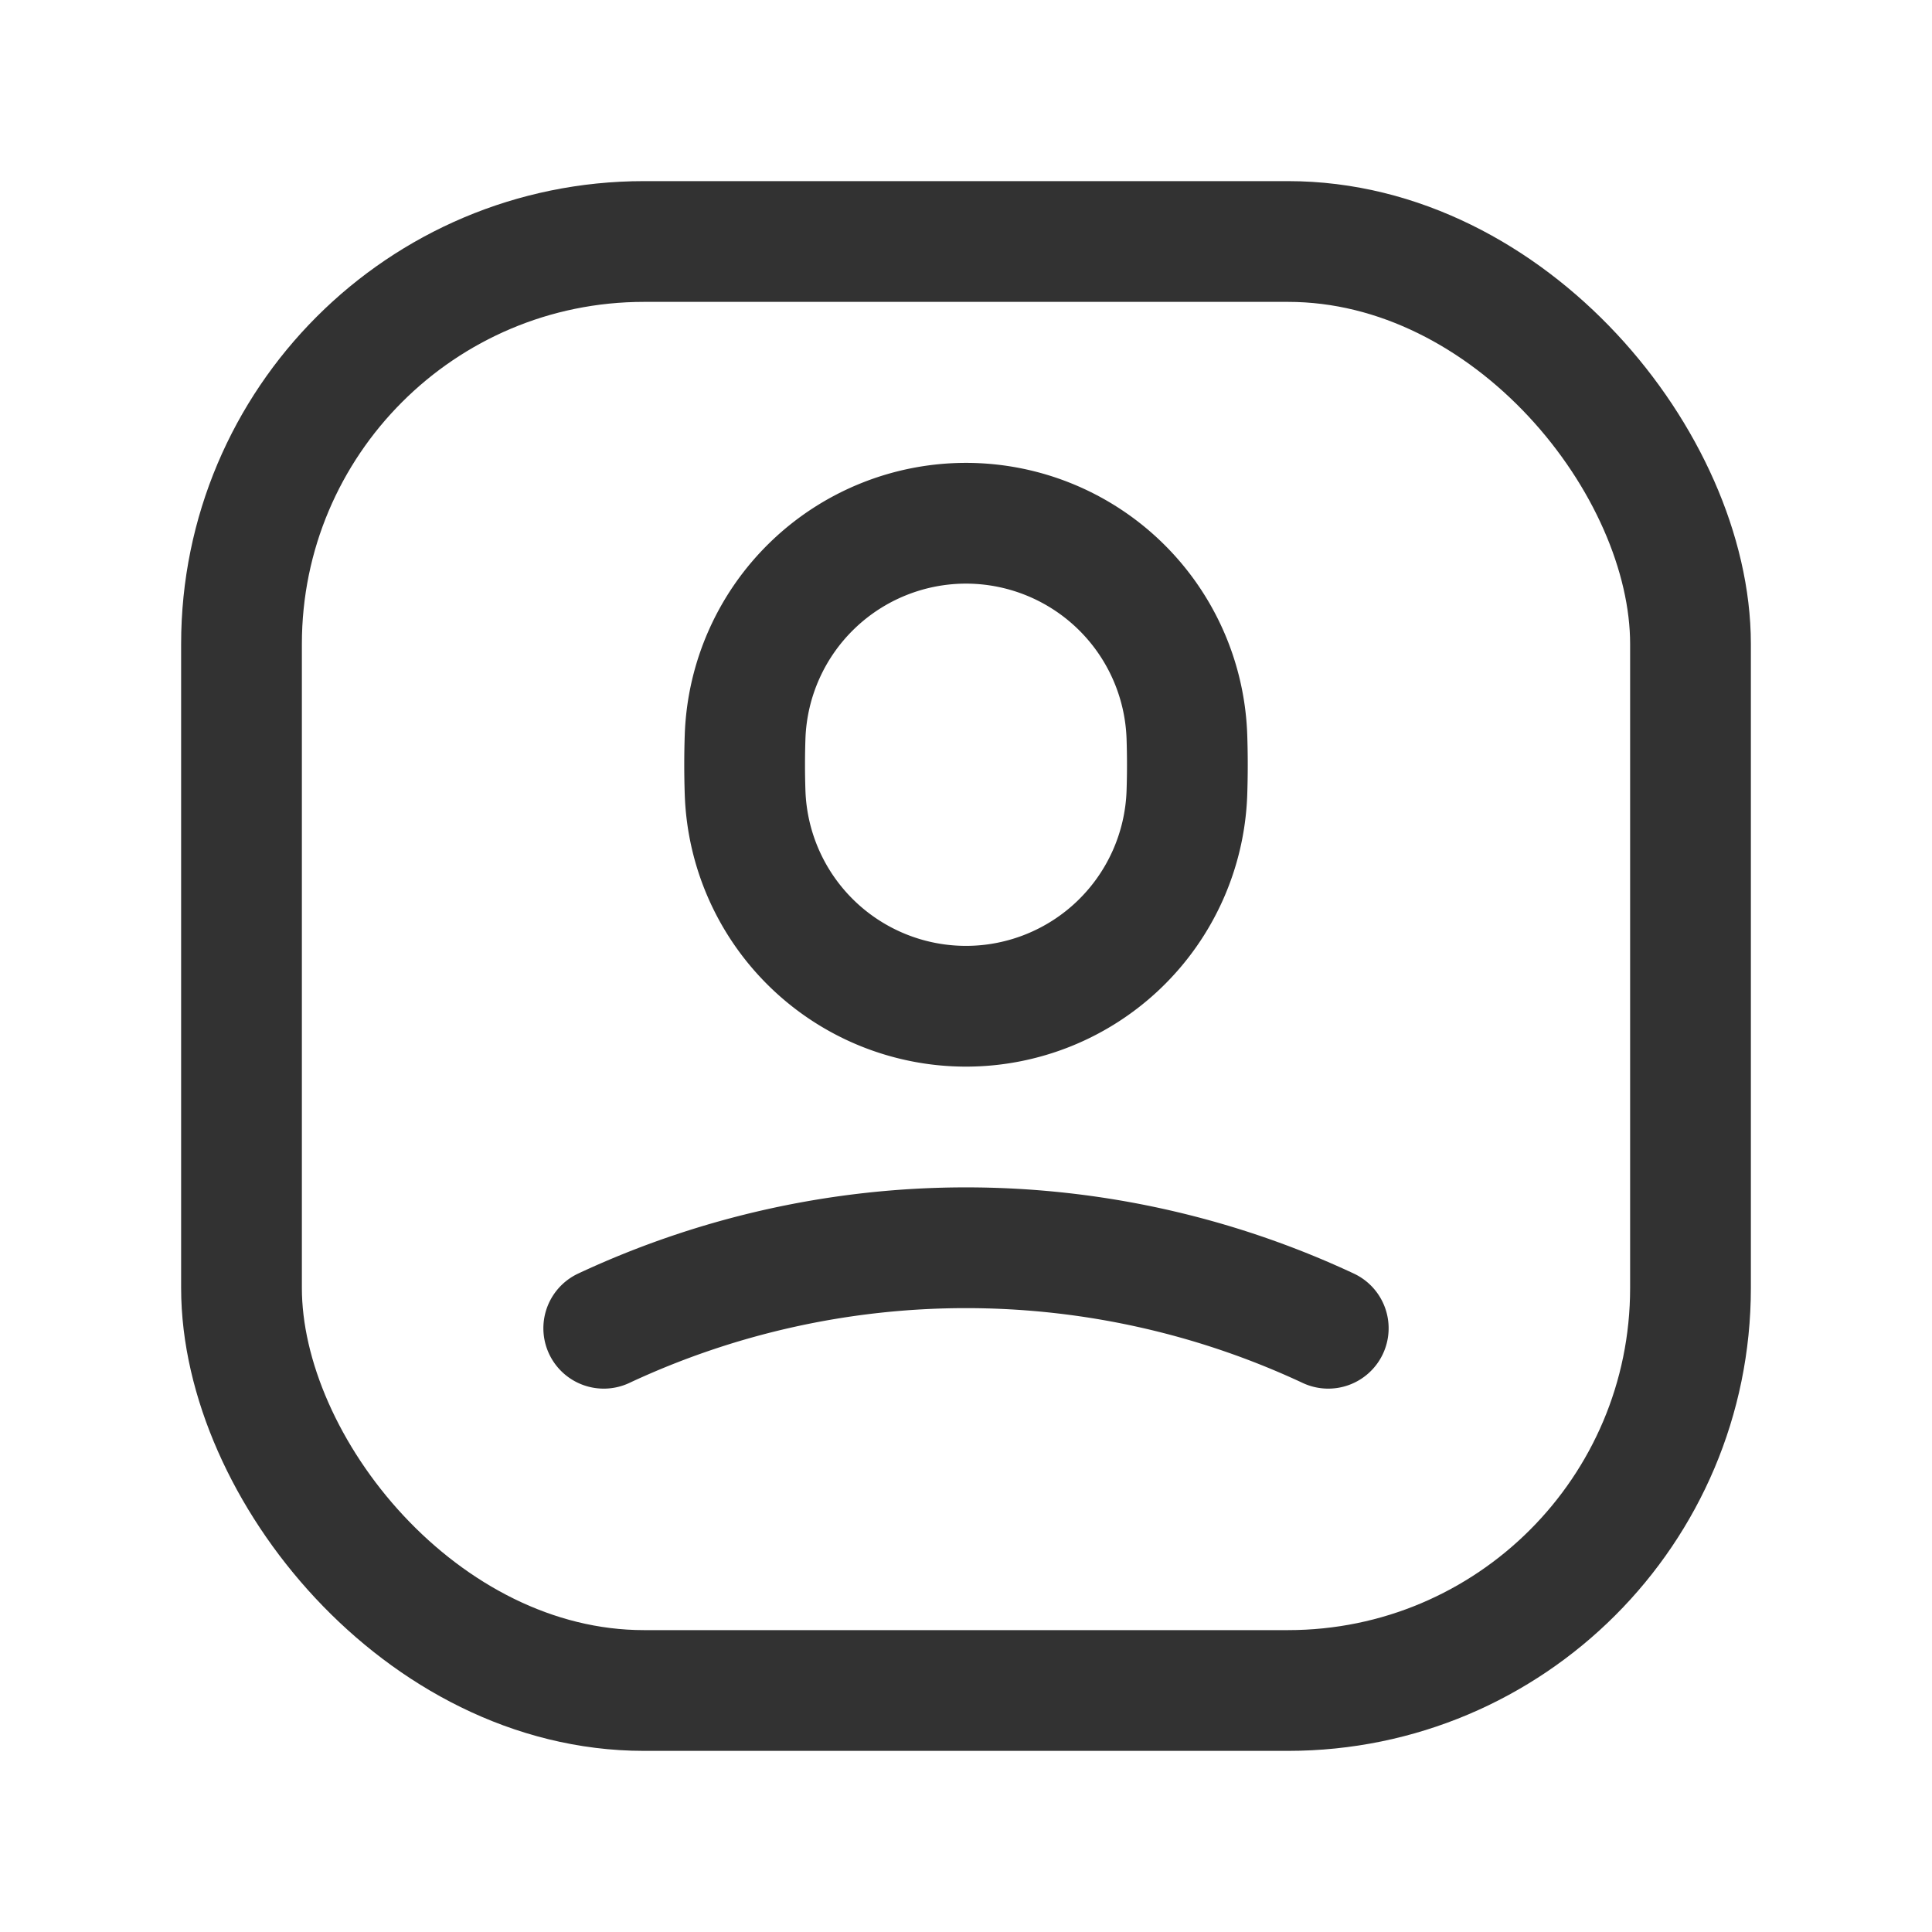 <svg xmlns="http://www.w3.org/2000/svg" viewBox="0 0 24 24"><rect y="0" width="24" height="24" fill="none"/><rect x="3" y="3" width="18" height="18" rx="5" stroke-width="1.5" stroke="#323232" stroke-linecap="round" stroke-linejoin="round" fill="none"/><path d="M14.744,9.149c.008.234.008.469,0,.703A2.747,2.747,0,0,1,12,12.5h0A2.747,2.747,0,0,1,9.256,9.851c-.008-.234-.008-.469,0-.703A2.747,2.747,0,0,1,12,6.5h0A2.747,2.747,0,0,1,14.744,9.149Z" fill="none" stroke="#323232" stroke-linecap="round" stroke-linejoin="round" stroke-width="1.5"/><path d="M7.5,16.5a10.625,10.625,0,0,1,9,0" fill="none" stroke="#323232" stroke-linecap="round" stroke-linejoin="round" stroke-width="1.5"/></svg>